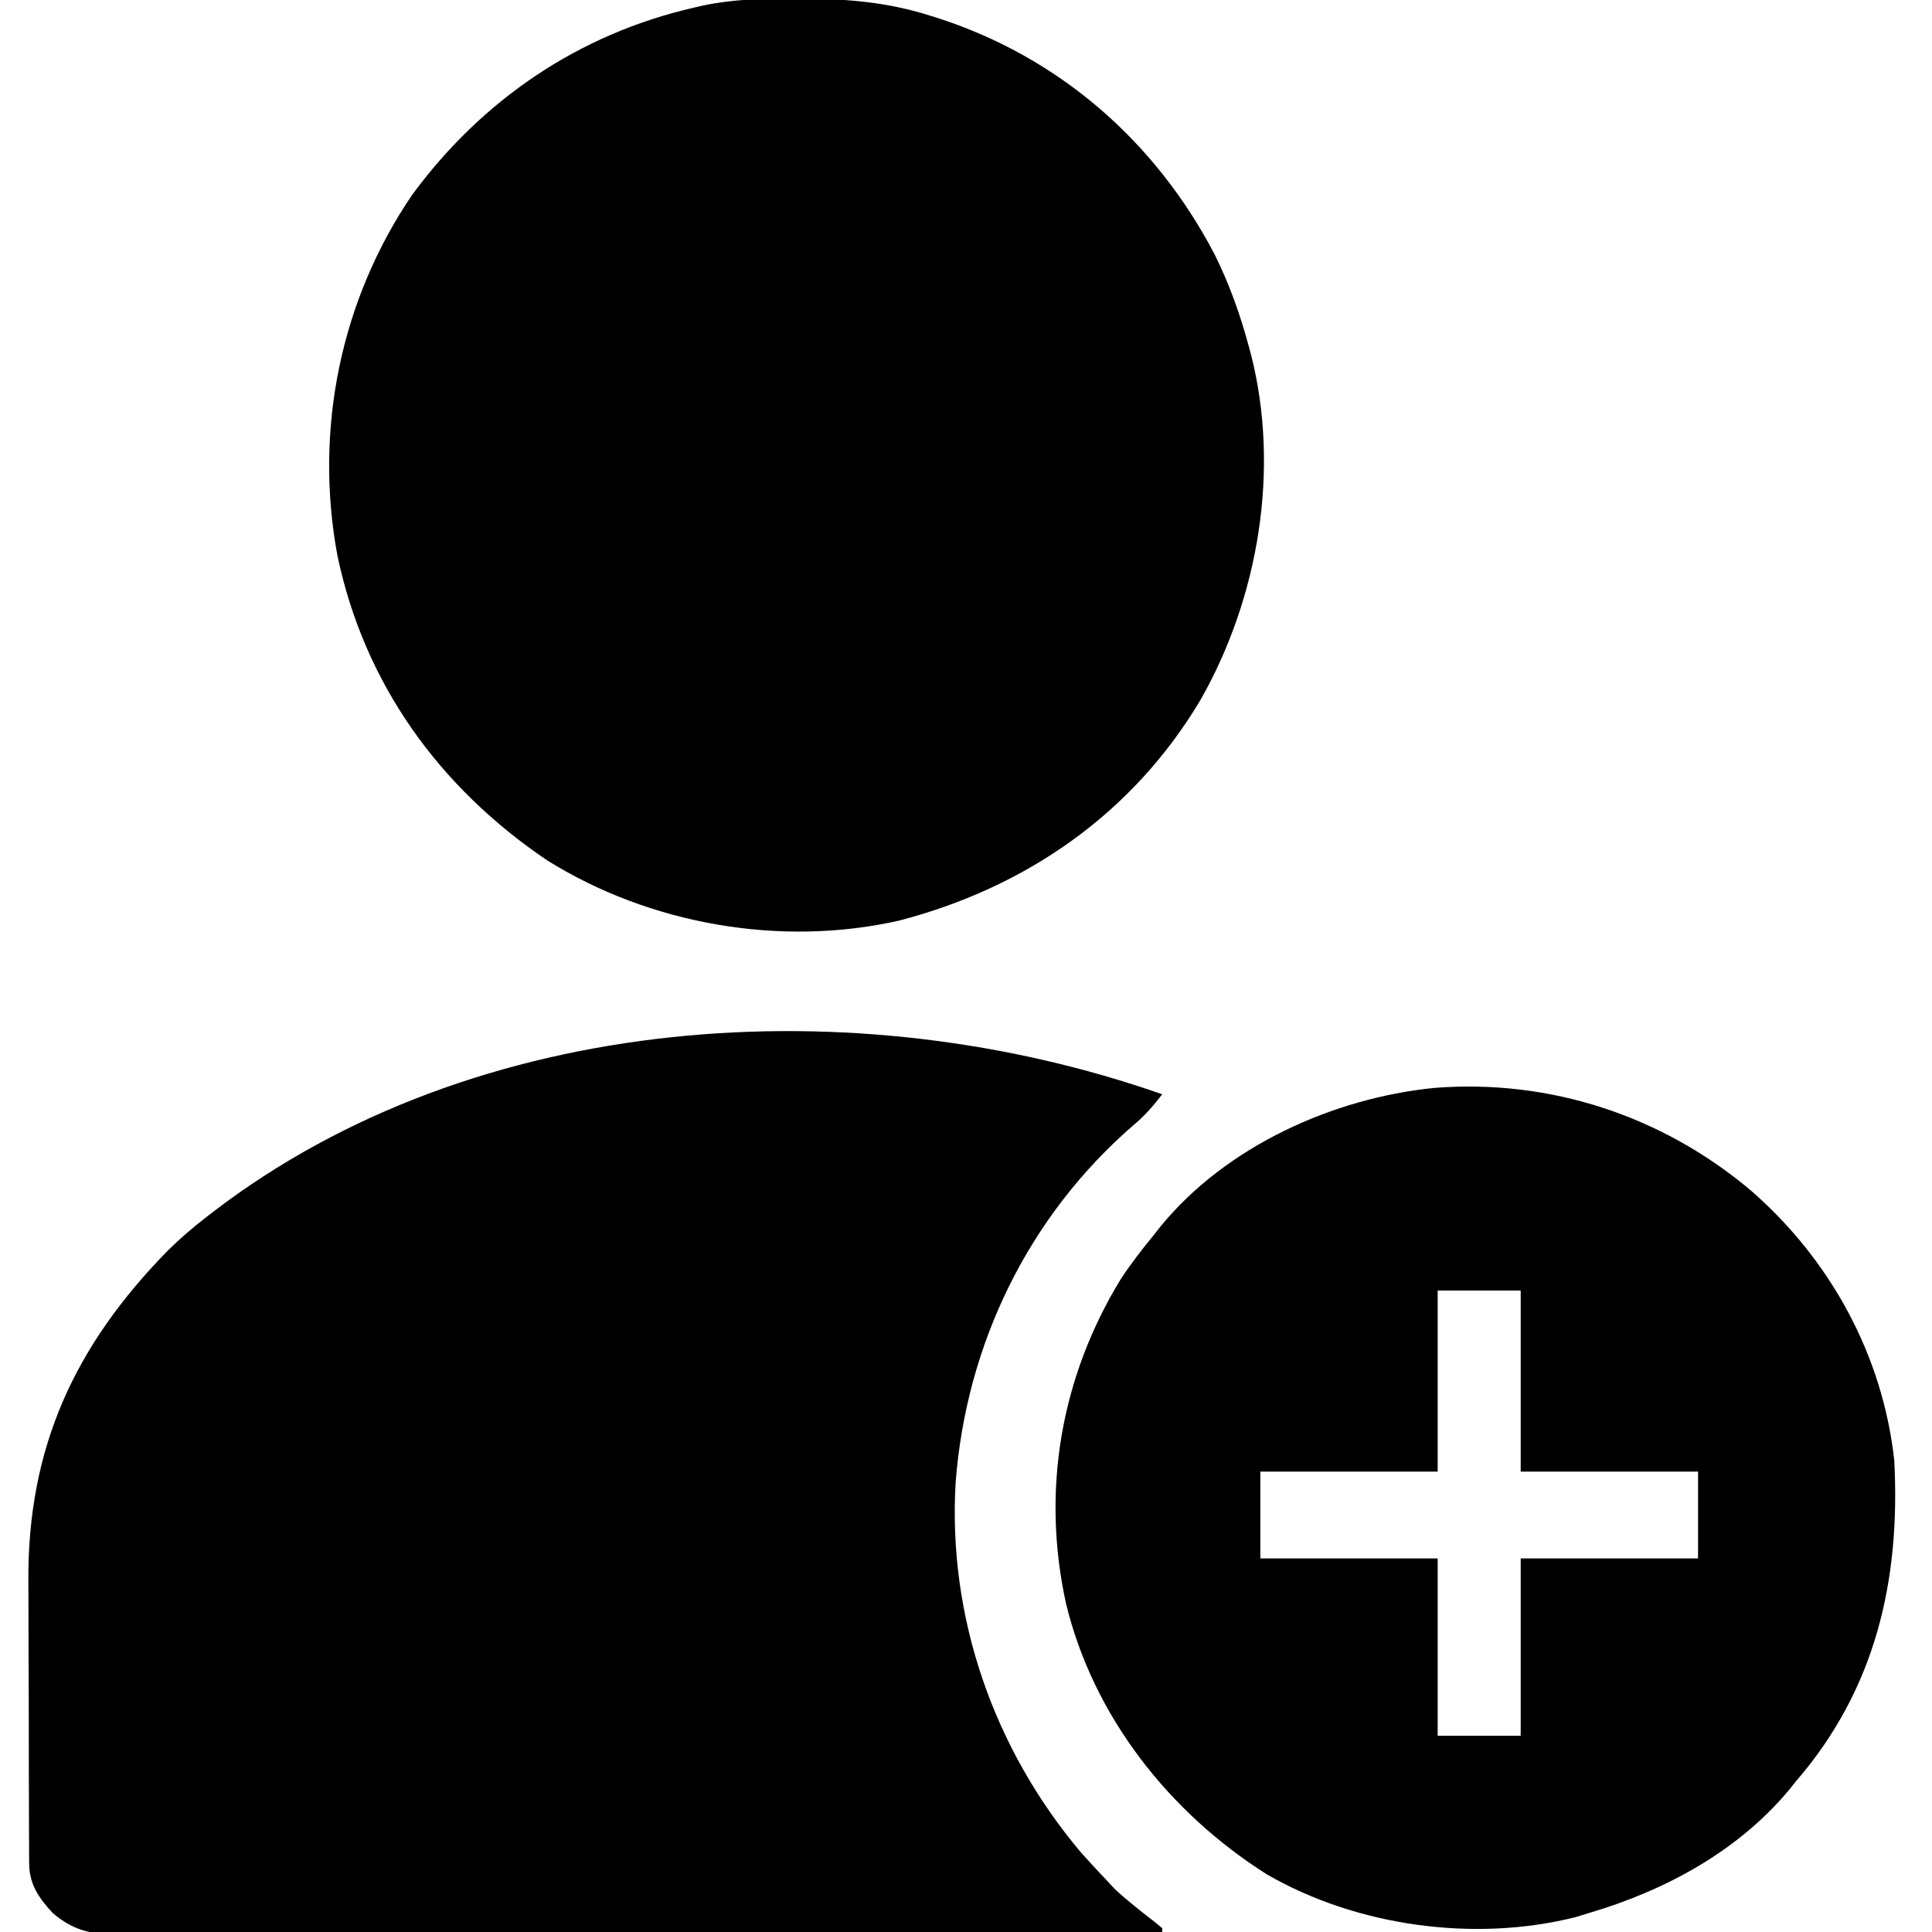 <?xml version="1.0" encoding="UTF-8"?>
<svg version="1.1" xmlns="http://www.w3.org/2000/svg" width="512" height="512">
<path d="M0 0 C-2.335 3.028 -4.614 5.693 -7.562 8.125 C-35.41 32.215 -51.943 66.16 -54.746 102.859 C-56.858 138.682 -44.603 173.565 -21.543 200.914 C-19.403 203.32 -17.224 205.673 -15 208 C-14.196 208.866 -13.391 209.732 -12.562 210.625 C-9.206 213.736 -5.625 216.522 -2.012 219.328 C-1.016 220.156 -1.016 220.156 0 221 C0 221.33 0 221.66 0 222 C-36.298 222.114 -72.597 222.203 -108.896 222.255 C-113.181 222.262 -117.467 222.268 -121.753 222.275 C-123.033 222.277 -123.033 222.277 -124.338 222.279 C-138.152 222.3 -151.966 222.34 -165.779 222.386 C-179.954 222.433 -194.129 222.46 -208.304 222.47 C-217.05 222.477 -225.796 222.499 -234.542 222.54 C-240.54 222.566 -246.538 222.574 -252.537 222.568 C-255.997 222.564 -259.457 222.569 -262.917 222.596 C-266.672 222.621 -270.425 222.615 -274.18 222.601 C-275.27 222.616 -276.359 222.63 -277.482 222.645 C-284.26 222.579 -288.766 221.42 -294 217 C-297.677 213.032 -300.241 209.382 -300.267 203.882 C-300.276 203.069 -300.284 202.257 -300.293 201.42 C-300.292 200.537 -300.291 199.653 -300.291 198.744 C-300.301 197.338 -300.301 197.338 -300.311 195.903 C-300.33 192.798 -300.334 189.692 -300.336 186.586 C-300.342 184.415 -300.349 182.244 -300.356 180.074 C-300.368 175.512 -300.372 170.951 -300.371 166.39 C-300.37 160.591 -300.398 154.793 -300.432 148.995 C-300.455 144.503 -300.458 140.01 -300.457 135.518 C-300.46 133.384 -300.468 131.249 -300.484 129.115 C-300.719 93.622 -288.22 66.603 -263.508 41.395 C-260.338 38.259 -257.023 35.417 -253.5 32.688 C-252.603 31.99 -252.603 31.99 -251.687 31.278 C-181.909 -22.287 -81.118 -28.474 0 0 Z " fill="#000000" transform="translate(308,290)"/>
<path d="M0 0 C0.705 0.001 1.41 0.001 2.136 0.002 C13.64 0.042 24.474 0.918 35.5 4.375 C36.518 4.688 36.518 4.688 37.556 5.008 C69.991 15.343 95.678 37.747 111.375 67.776 C115.323 75.687 118.202 83.847 120.5 92.375 C120.678 93.033 120.856 93.692 121.039 94.37 C128.772 124.764 123.044 158.815 107.633 185.875 C89.667 216.068 61.308 235.619 27.762 244.348 C-3.62 251.432 -38.27 245.371 -65.5 228.375 C-94.133 209.034 -113.938 181.567 -121.062 147.704 C-127.281 114.369 -120.291 79.931 -101.227 51.941 C-82.68 26.771 -57.07 9.353 -26.5 2.375 C-25.708 2.191 -24.916 2.007 -24.1 1.817 C-16.093 0.15 -8.155 -0.024 0 0 Z " fill="#000000" transform="translate(210.5,-0.375)"/>
<path d="M0 0 C20.978 18.326 34.79 43.604 37.844 71.371 C39.51 103.119 32.943 131.937 11.844 156.371 C10.958 157.473 10.958 157.473 10.055 158.598 C-3.575 175.011 -22.963 185.423 -43.156 191.371 C-44.262 191.711 -45.368 192.052 -46.508 192.402 C-73.317 199.183 -104.662 194.888 -128.531 181.035 C-154.269 164.72 -174.423 139.24 -181.652 109.318 C-188.207 79.449 -183.075 49.409 -167.156 23.371 C-164.401 19.177 -161.339 15.249 -158.156 11.371 C-157.584 10.647 -157.012 9.922 -156.422 9.176 C-139.054 -11.914 -110.836 -24.631 -84.102 -27.316 C-53.342 -29.753 -23.522 -19.905 0 0 Z M-83.156 26.371 C-83.156 42.211 -83.156 58.051 -83.156 74.371 C-98.666 74.371 -114.176 74.371 -130.156 74.371 C-130.156 81.961 -130.156 89.551 -130.156 97.371 C-114.646 97.371 -99.136 97.371 -83.156 97.371 C-83.156 112.881 -83.156 128.391 -83.156 144.371 C-75.896 144.371 -68.636 144.371 -61.156 144.371 C-61.156 128.861 -61.156 113.351 -61.156 97.371 C-45.646 97.371 -30.136 97.371 -14.156 97.371 C-14.156 89.781 -14.156 82.191 -14.156 74.371 C-29.666 74.371 -45.176 74.371 -61.156 74.371 C-61.156 58.531 -61.156 42.691 -61.156 26.371 C-68.416 26.371 -75.676 26.371 -83.156 26.371 Z " fill="#000000" transform="translate(464.156,315.629)"/>
</svg>
